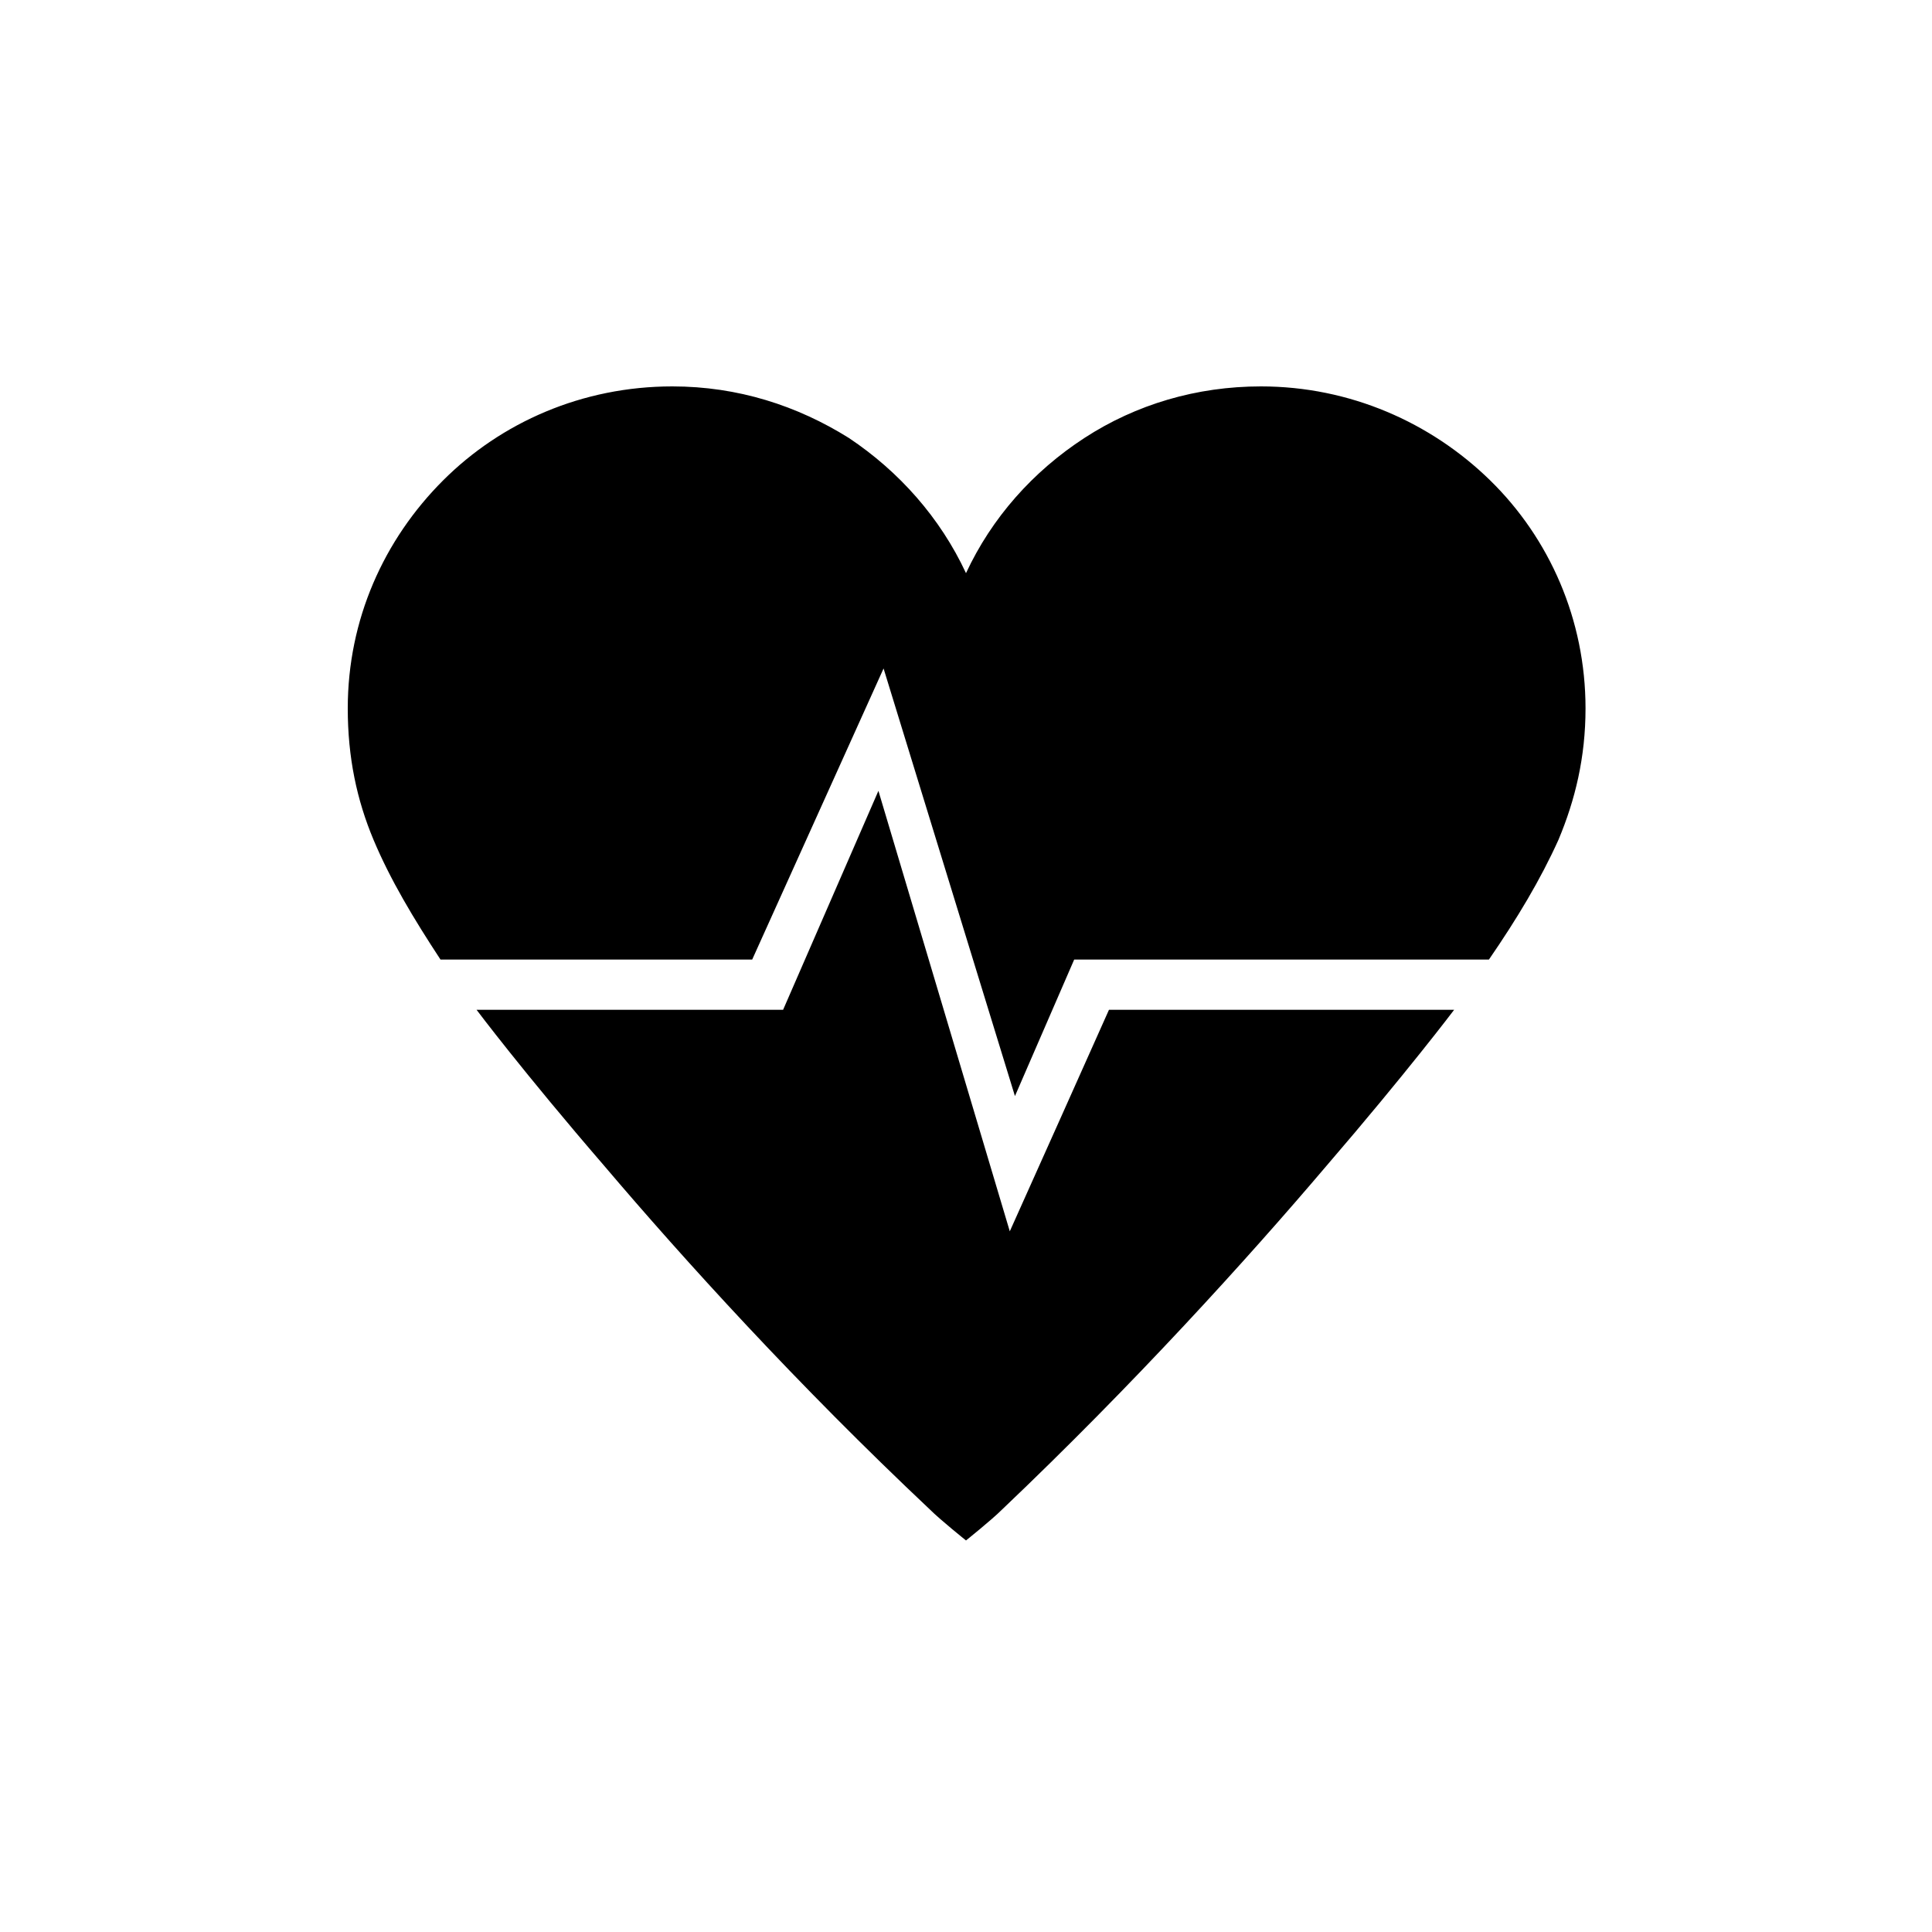 <?xml version="1.0" encoding="utf-8"?>
<!-- Generator: Adobe Illustrator 19.1.0, SVG Export Plug-In . SVG Version: 6.00 Build 0)  -->
<!DOCTYPE svg PUBLIC "-//W3C//DTD SVG 1.1//EN" "http://www.w3.org/Graphics/SVG/1.1/DTD/svg11.dtd">
<svg version="1.1" id="Layer_2" xmlns="http://www.w3.org/2000/svg" xmlns:xlink="http://www.w3.org/1999/xlink" x="0px" y="0px"
	 width="150px" height="150px" viewBox="0 0 150 150" enable-background="new 0 0 150 150" xml:space="preserve">
<path d="M115.6,74.5H99.5H83.4l-2.3,5.3l-2.3,5.3l-5.1-16.6l-5.1-16.6l-5.1,11.3l-5.1,11.3H46.3H34.2c-2.1-3.2-3.9-6.2-5.2-9.3
	s-2-6.4-2-10.2c0-6.9,2.8-13.1,7.4-17.7c4.5-4.5,10.8-7.3,17.8-7.3c5.1,0,9.7,1.5,13.7,4c3.9,2.6,7.1,6.2,9.1,10.5
	c2-4.3,5.2-7.9,9.2-10.5c4-2.6,8.7-4,13.7-4c6.9,0,13.2,2.8,17.8,7.3c4.6,4.5,7.4,10.8,7.4,17.7c0,3.8-0.8,7.1-2.1,10.2
	C119.6,68.3,117.8,71.3,115.6,74.5z M86.1,78.4h13.4h13.4c0,0-3.7,4.9-9.9,12.1c-6.2,7.3-15,17-25.2,26.7c-0.4,0.4-1.1,1-1.7,1.5
	c-0.6,0.5-1.1,0.9-1.1,0.9s-0.5-0.4-1.1-0.9c-0.6-0.5-1.3-1.1-1.7-1.5c-10.3-9.7-19.1-19.4-25.3-26.7C40.6,83.2,37,78.4,37,78.4
	h11.9h11.9l3.7-8.5l3.7-8.5l5.1,17.1l5.1,17.1l3.9-8.7L86.1,78.4z"/>
</svg>
